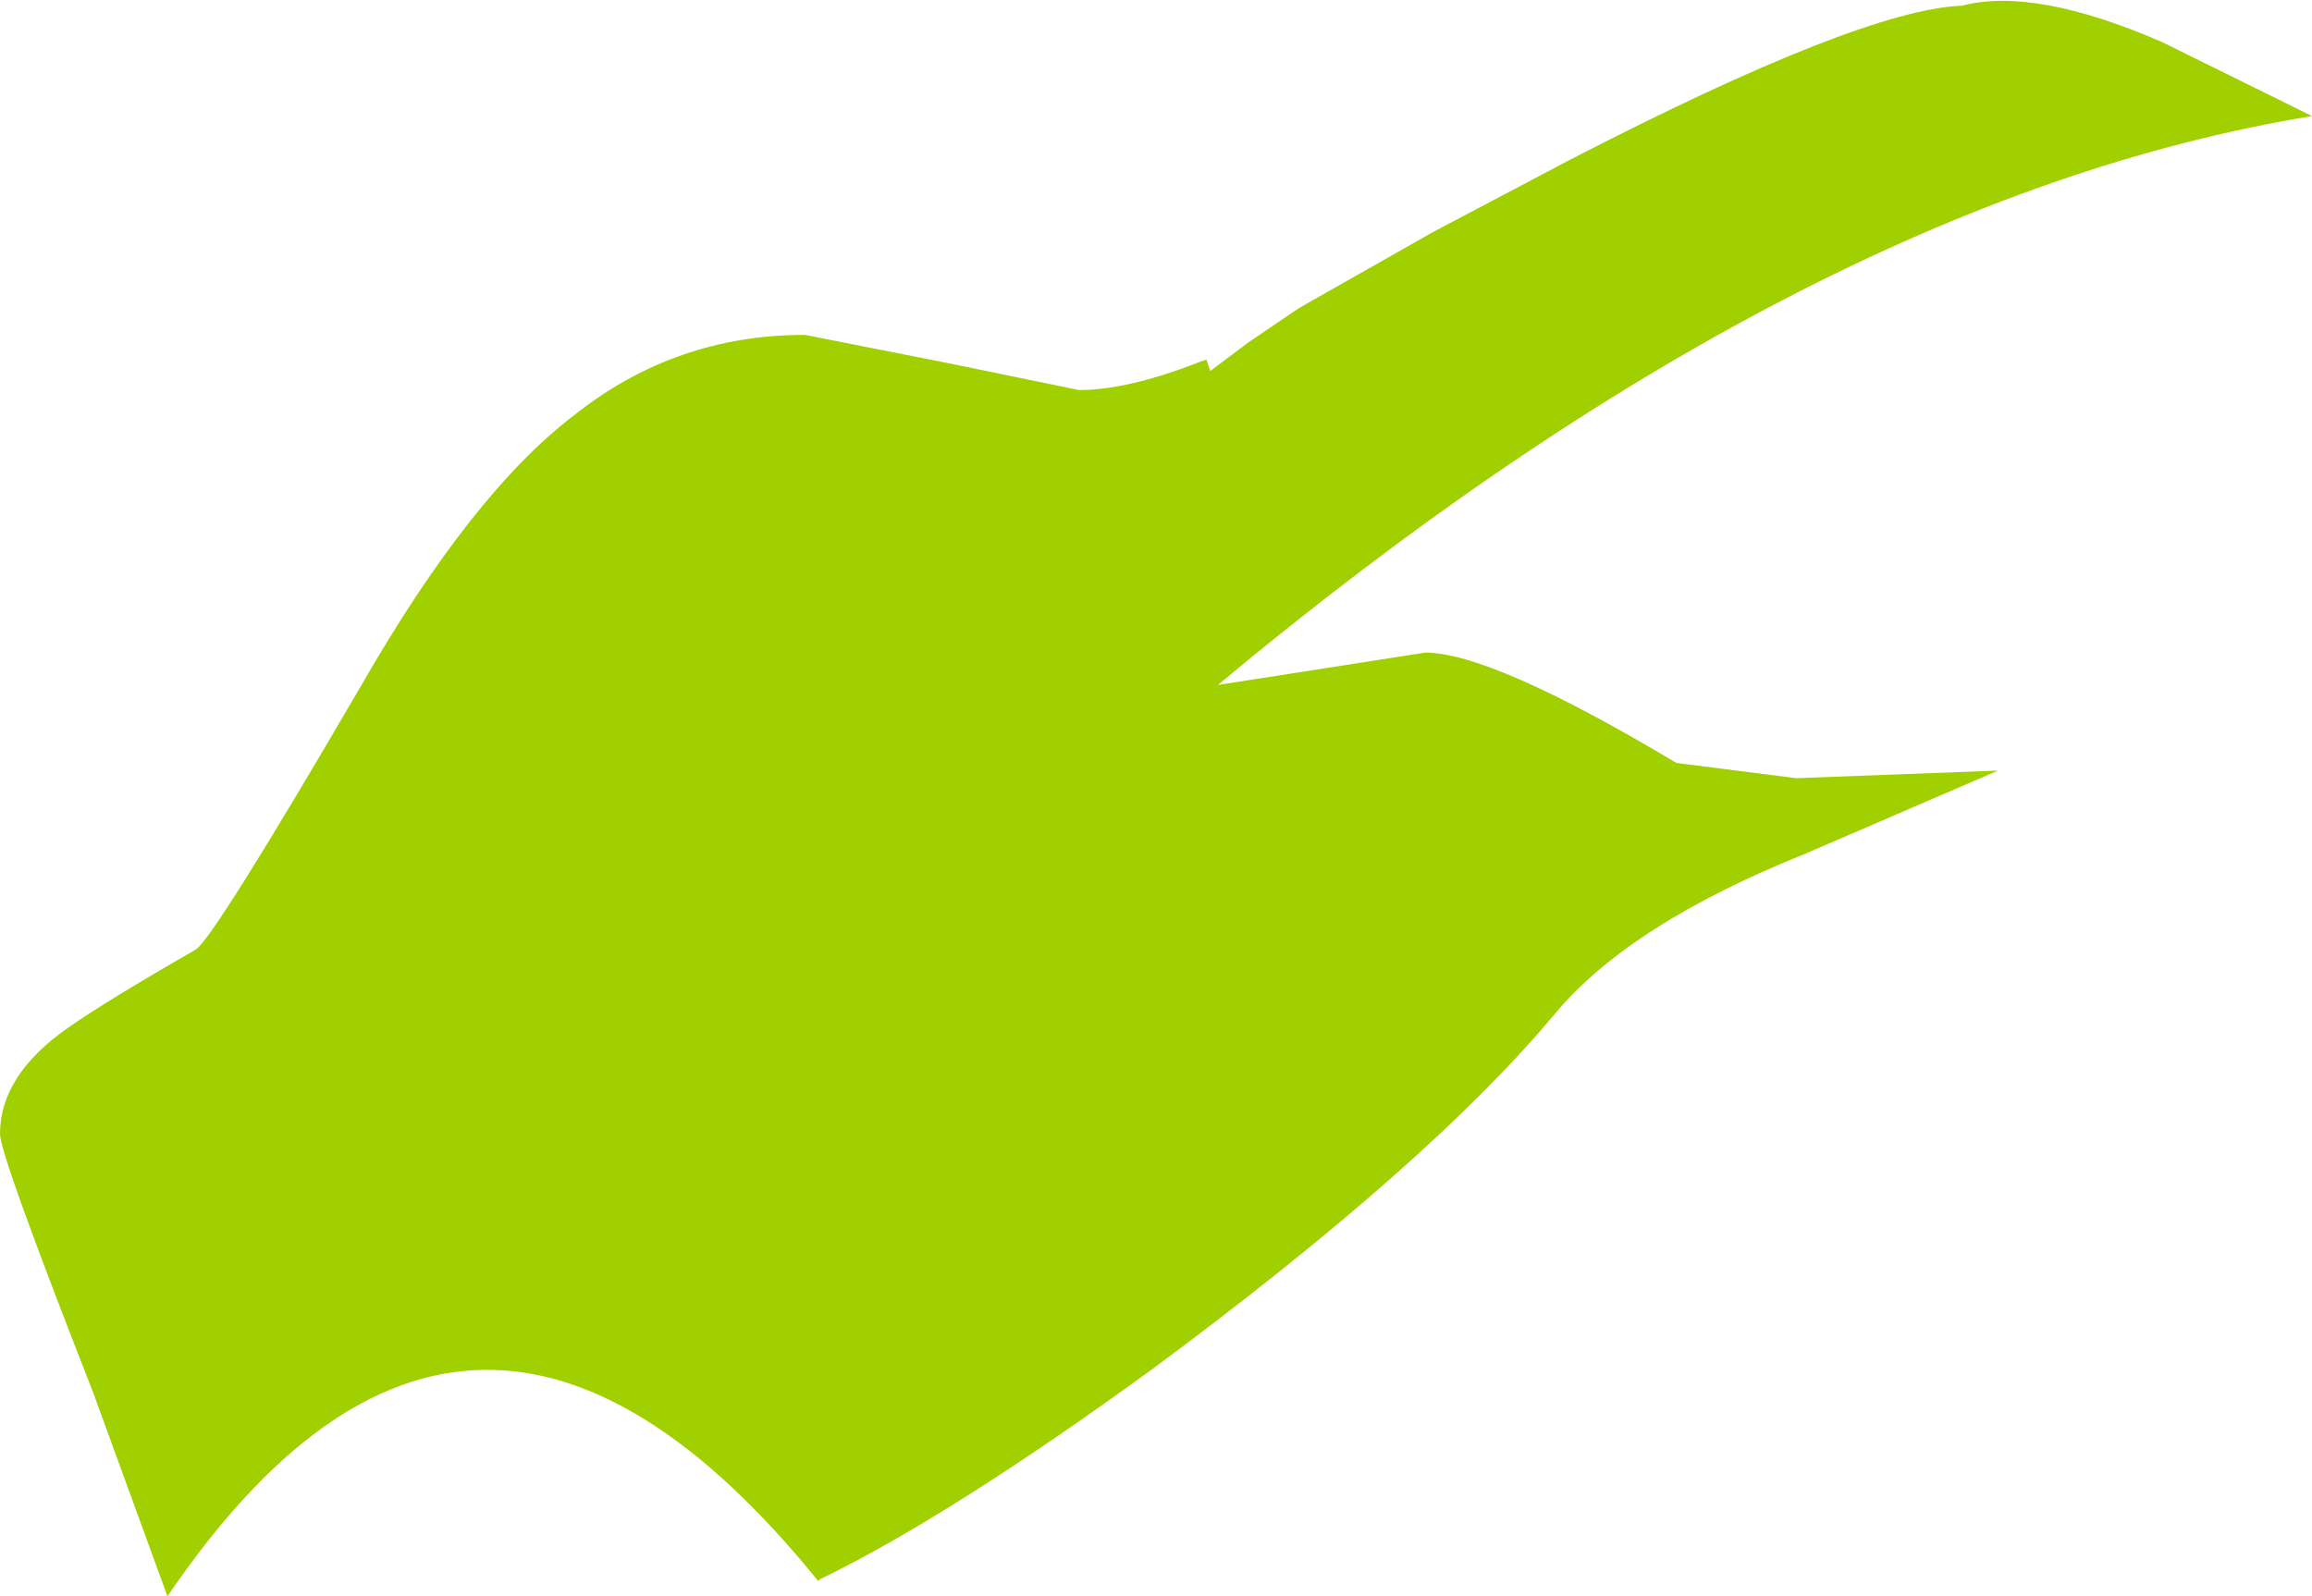 <?xml version="1.0" encoding="UTF-8" standalone="no"?>
<svg xmlns:xlink="http://www.w3.org/1999/xlink" height="41.95px" width="60.75px" xmlns="http://www.w3.org/2000/svg">
  <g transform="matrix(1.0, 0.0, 0.0, 1.0, -88.05, 135.55)">
    <path d="M109.2 -126.75 L113.0 -126.0 116.4 -125.3 Q117.7 -125.3 119.6 -126.05 L119.75 -126.1 119.85 -125.8 120.85 -126.55 122.1 -127.4 122.35 -127.55 125.7 -129.45 129.3 -131.35 Q136.95 -135.3 139.6 -135.4 141.5 -135.9 144.85 -134.45 L148.8 -132.5 Q135.35 -130.3 120.05 -117.55 L125.5 -118.4 Q127.25 -118.4 132.1 -115.5 L135.25 -115.1 140.55 -115.3 135.45 -113.1 Q130.85 -111.25 128.9 -108.9 125.6 -104.95 118.3 -99.55 113.0 -95.7 109.6 -94.05 L109.55 -94.0 Q100.4 -105.3 92.45 -93.6 L90.5 -98.95 Q88.05 -105.2 88.05 -105.75 88.05 -107.3 89.85 -108.55 90.85 -109.25 93.2 -110.6 93.7 -110.95 97.55 -117.55 100.45 -122.6 103.15 -124.65 105.8 -126.75 109.2 -126.75" fill="#a0d000" fill-rule="evenodd" stroke="none"/>
  </g>
</svg>
